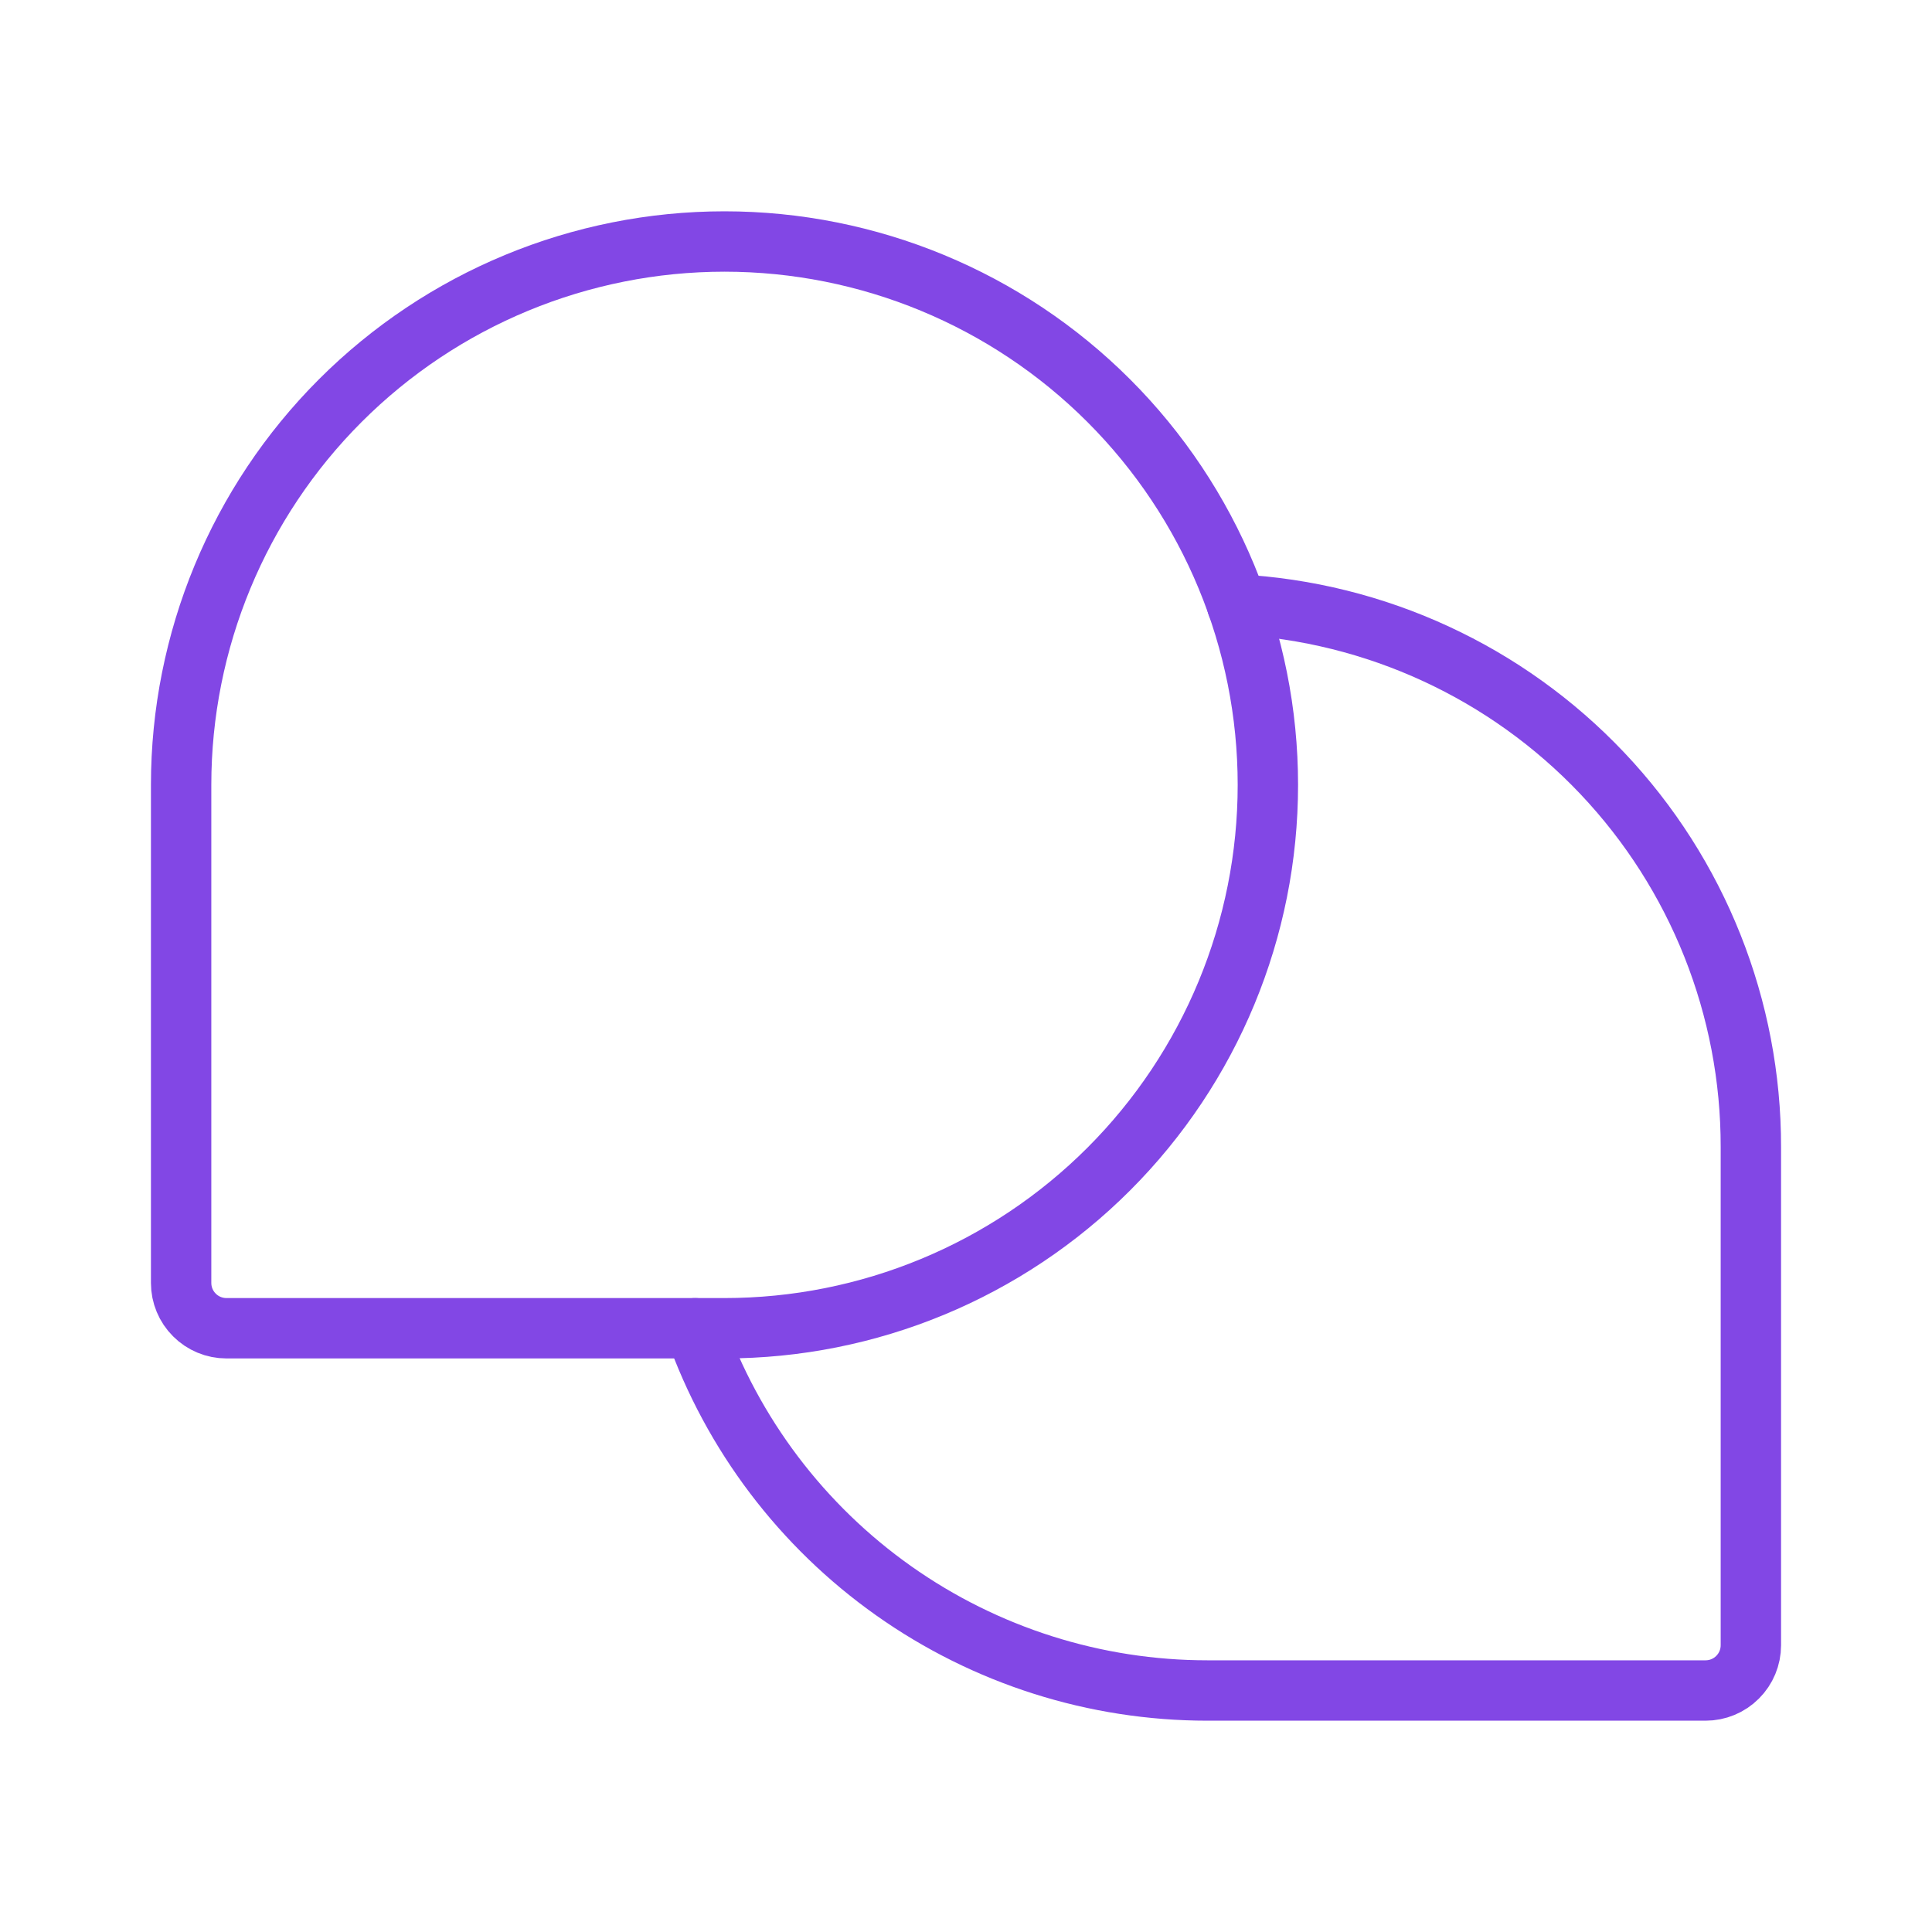 <svg width="32" height="32" viewBox="0 0 32 32" fill="none" xmlns="http://www.w3.org/2000/svg">
<path d="M12 22H3.75C3.551 22 3.36 21.921 3.22 21.78C3.079 21.64 3 21.449 3 21.25V13C3 10.613 3.948 8.324 5.636 6.636C7.324 4.948 9.613 4 12 4V4C14.387 4 16.676 4.948 18.364 6.636C20.052 8.324 21 10.613 21 13V13C21 15.387 20.052 17.676 18.364 19.364C16.676 21.052 14.387 22 12 22V22Z" stroke="#8247E5" stroke-linecap="round" stroke-linejoin="round"/>
<path d="M11.513 22C12.133 23.755 13.283 25.274 14.803 26.349C16.323 27.424 18.139 28 20 28H28.25C28.449 28 28.64 27.921 28.78 27.78C28.921 27.64 29 27.449 29 27.25V19C29.003 16.696 28.122 14.479 26.538 12.807C24.954 11.135 22.788 10.134 20.488 10.012" stroke="#8247E5" stroke-linecap="round" stroke-linejoin="round"/>
</svg>

